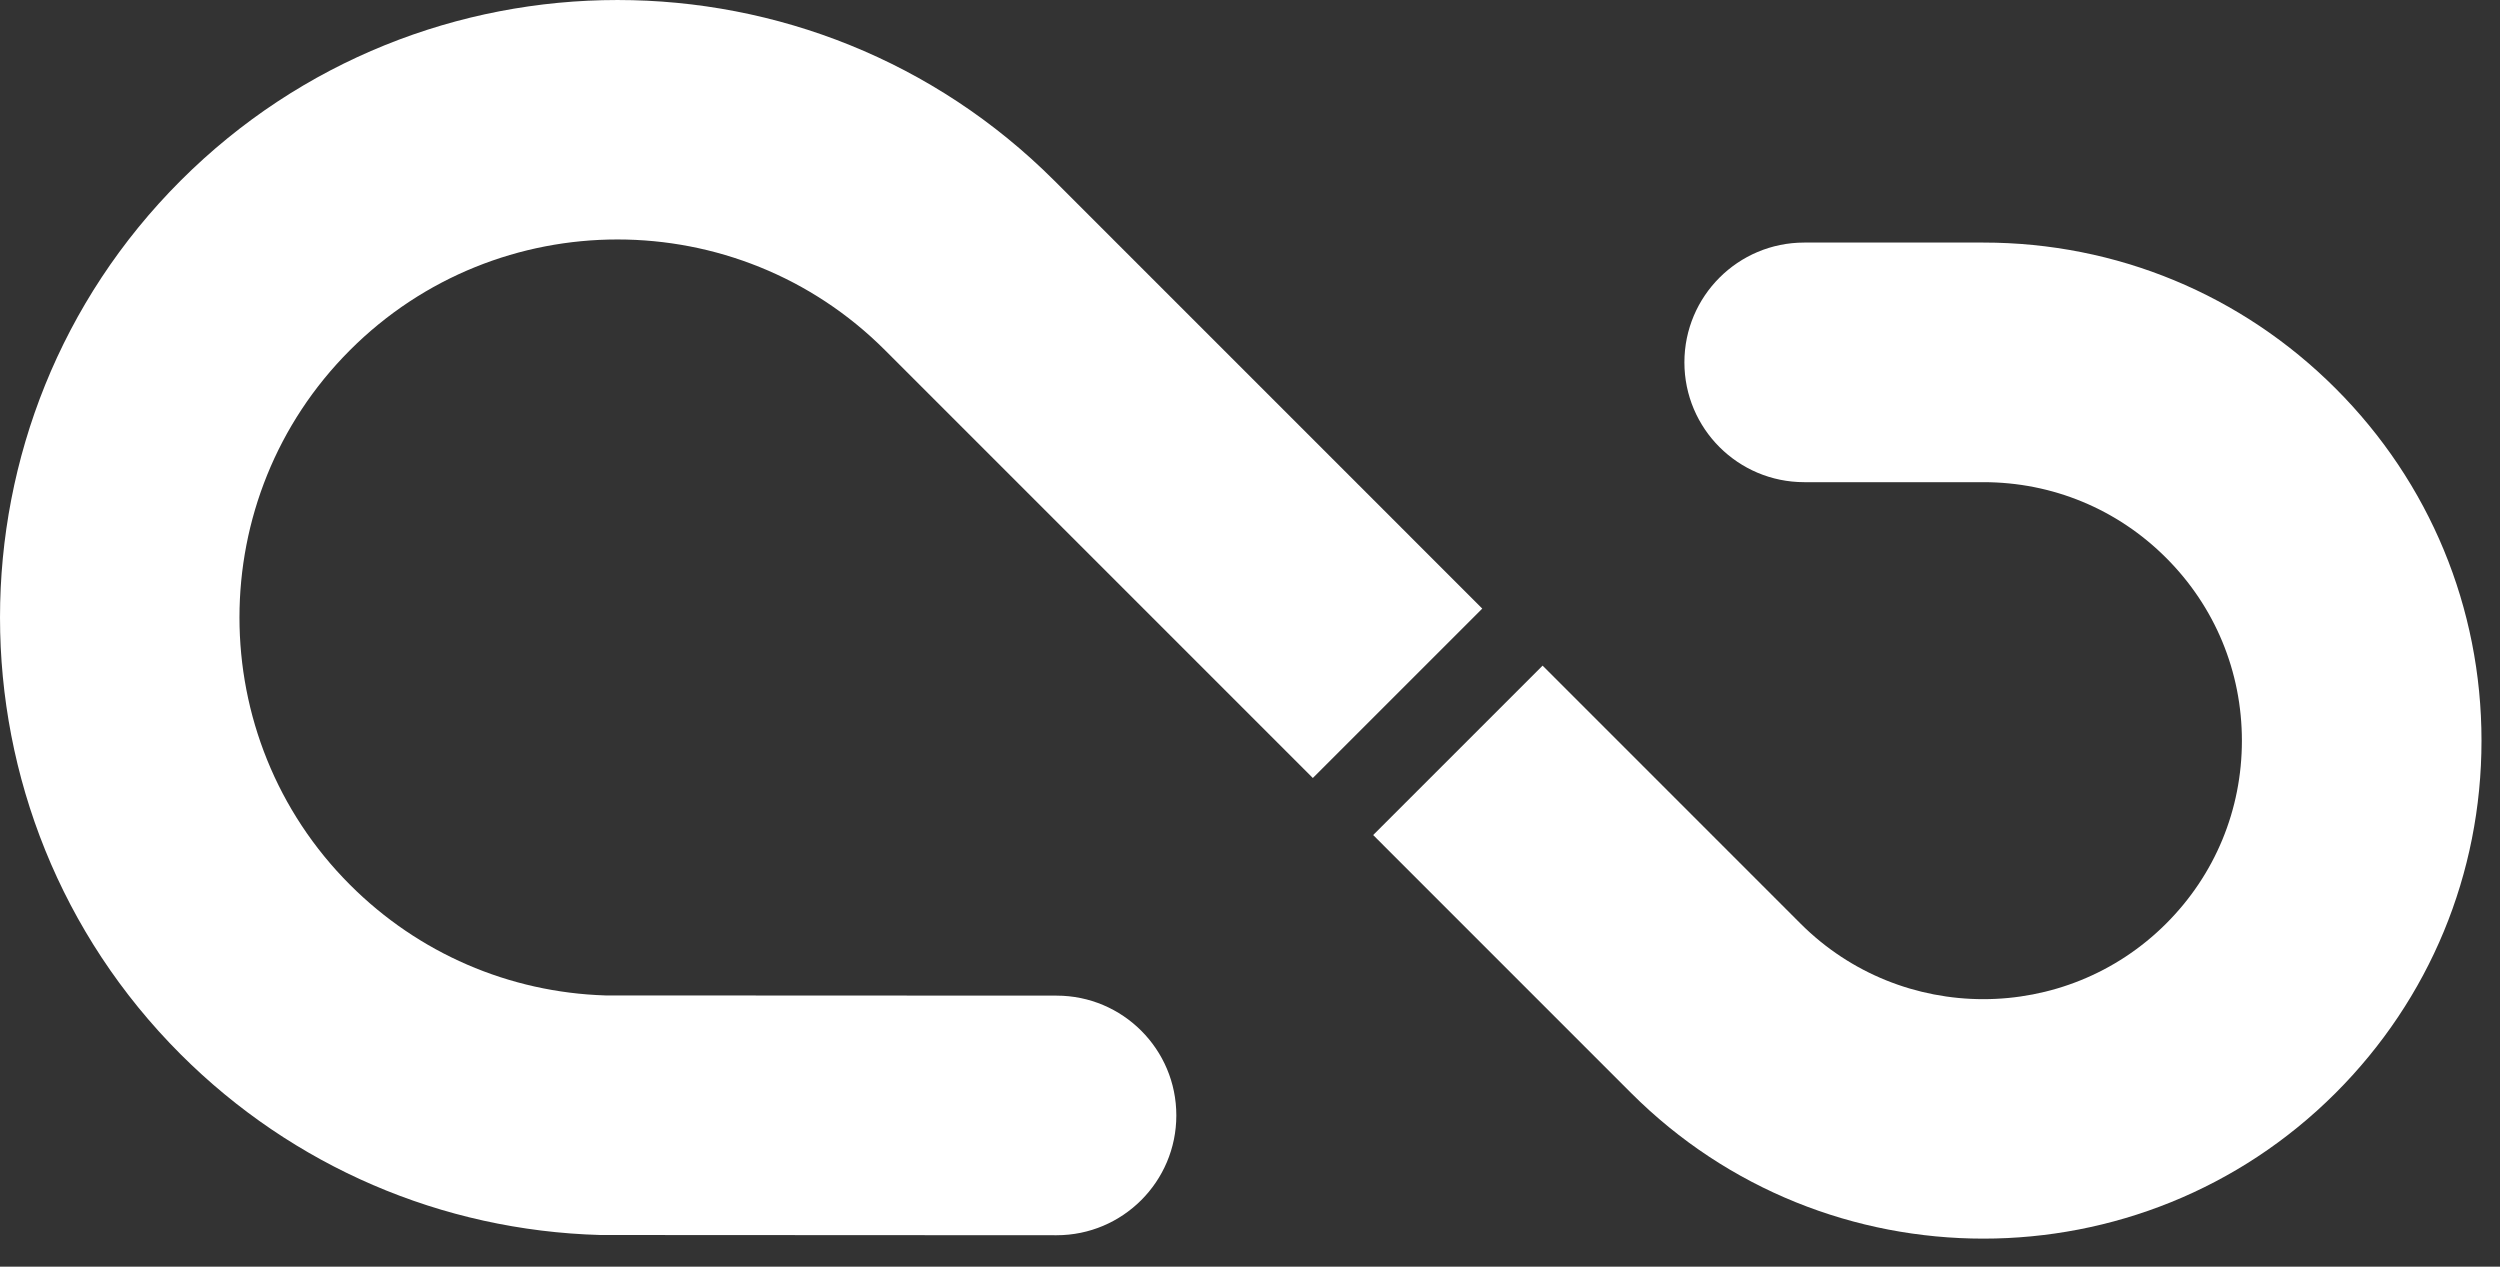 <?xml version="1.0" encoding="UTF-8"?>
<svg width="75px" height="38px" viewBox="0 0 75 38" version="1.1" xmlns="http://www.w3.org/2000/svg" xmlns:xlink="http://www.w3.org/1999/xlink">
    <rect x="0" y="0" width="75" height="38" fill="#333333" stroke="none"/>
    <!-- Generator: Sketch 49.1 (51147) - http://www.bohemiancoding.com/sketch -->
    <title>logo</title>
    <desc>Created with Sketch.</desc>
    <defs></defs>
    <g id="Welcome" stroke="none" stroke-width="1" fill="none" fill-rule="evenodd">
        <g id="regitser-Desktop-HD" transform="translate(-1148, -386)" fill="#FFFFFF">
            <g id="logo" transform="translate(1148, 386)">
                <path d="M70.068,11.654 C67.245,8.832 63.492,7.277 59.501,7.277 L54.127,7.277 C52.141,7.277 50.532,8.886 50.532,10.871 C50.532,12.856 52.141,14.465 54.127,14.465 L59.501,14.465 C61.572,14.465 63.52,15.271 64.985,16.737 C66.451,18.202 67.257,20.15 67.257,22.221 C67.257,24.294 66.451,26.242 64.985,27.707 C61.961,30.731 57.04,30.731 54.015,27.707 L46.278,19.969 L41.195,25.051 L48.933,32.79 C51.846,35.703 55.673,37.159 59.501,37.159 C63.328,37.159 67.154,35.703 70.068,32.79 C72.89,29.966 74.445,26.214 74.445,22.221 C74.445,18.23 72.89,14.477 70.068,11.654" id="Fill-13"></path>
                <path d="M39.385,23.34 L26.547,10.502 C22.123,6.078 14.925,6.078 10.502,10.502 C6.078,14.925 6.078,22.123 10.502,26.546 C12.55,28.595 15.269,29.772 18.16,29.863 L31.698,29.869 C33.683,29.87 35.291,31.48 35.29,33.464 C35.289,35.448 33.681,37.057 31.697,37.057 L31.695,37.057 L18.006,37.05 C13.253,36.917 8.783,34.992 5.419,31.629 C-1.806,24.402 -1.806,12.645 5.419,5.419 C12.646,-1.806 24.403,-1.806 31.629,5.419 L44.468,18.258 L39.385,23.34 Z" id="Fill-15"></path>
            </g>
        </g>
    </g>
</svg>